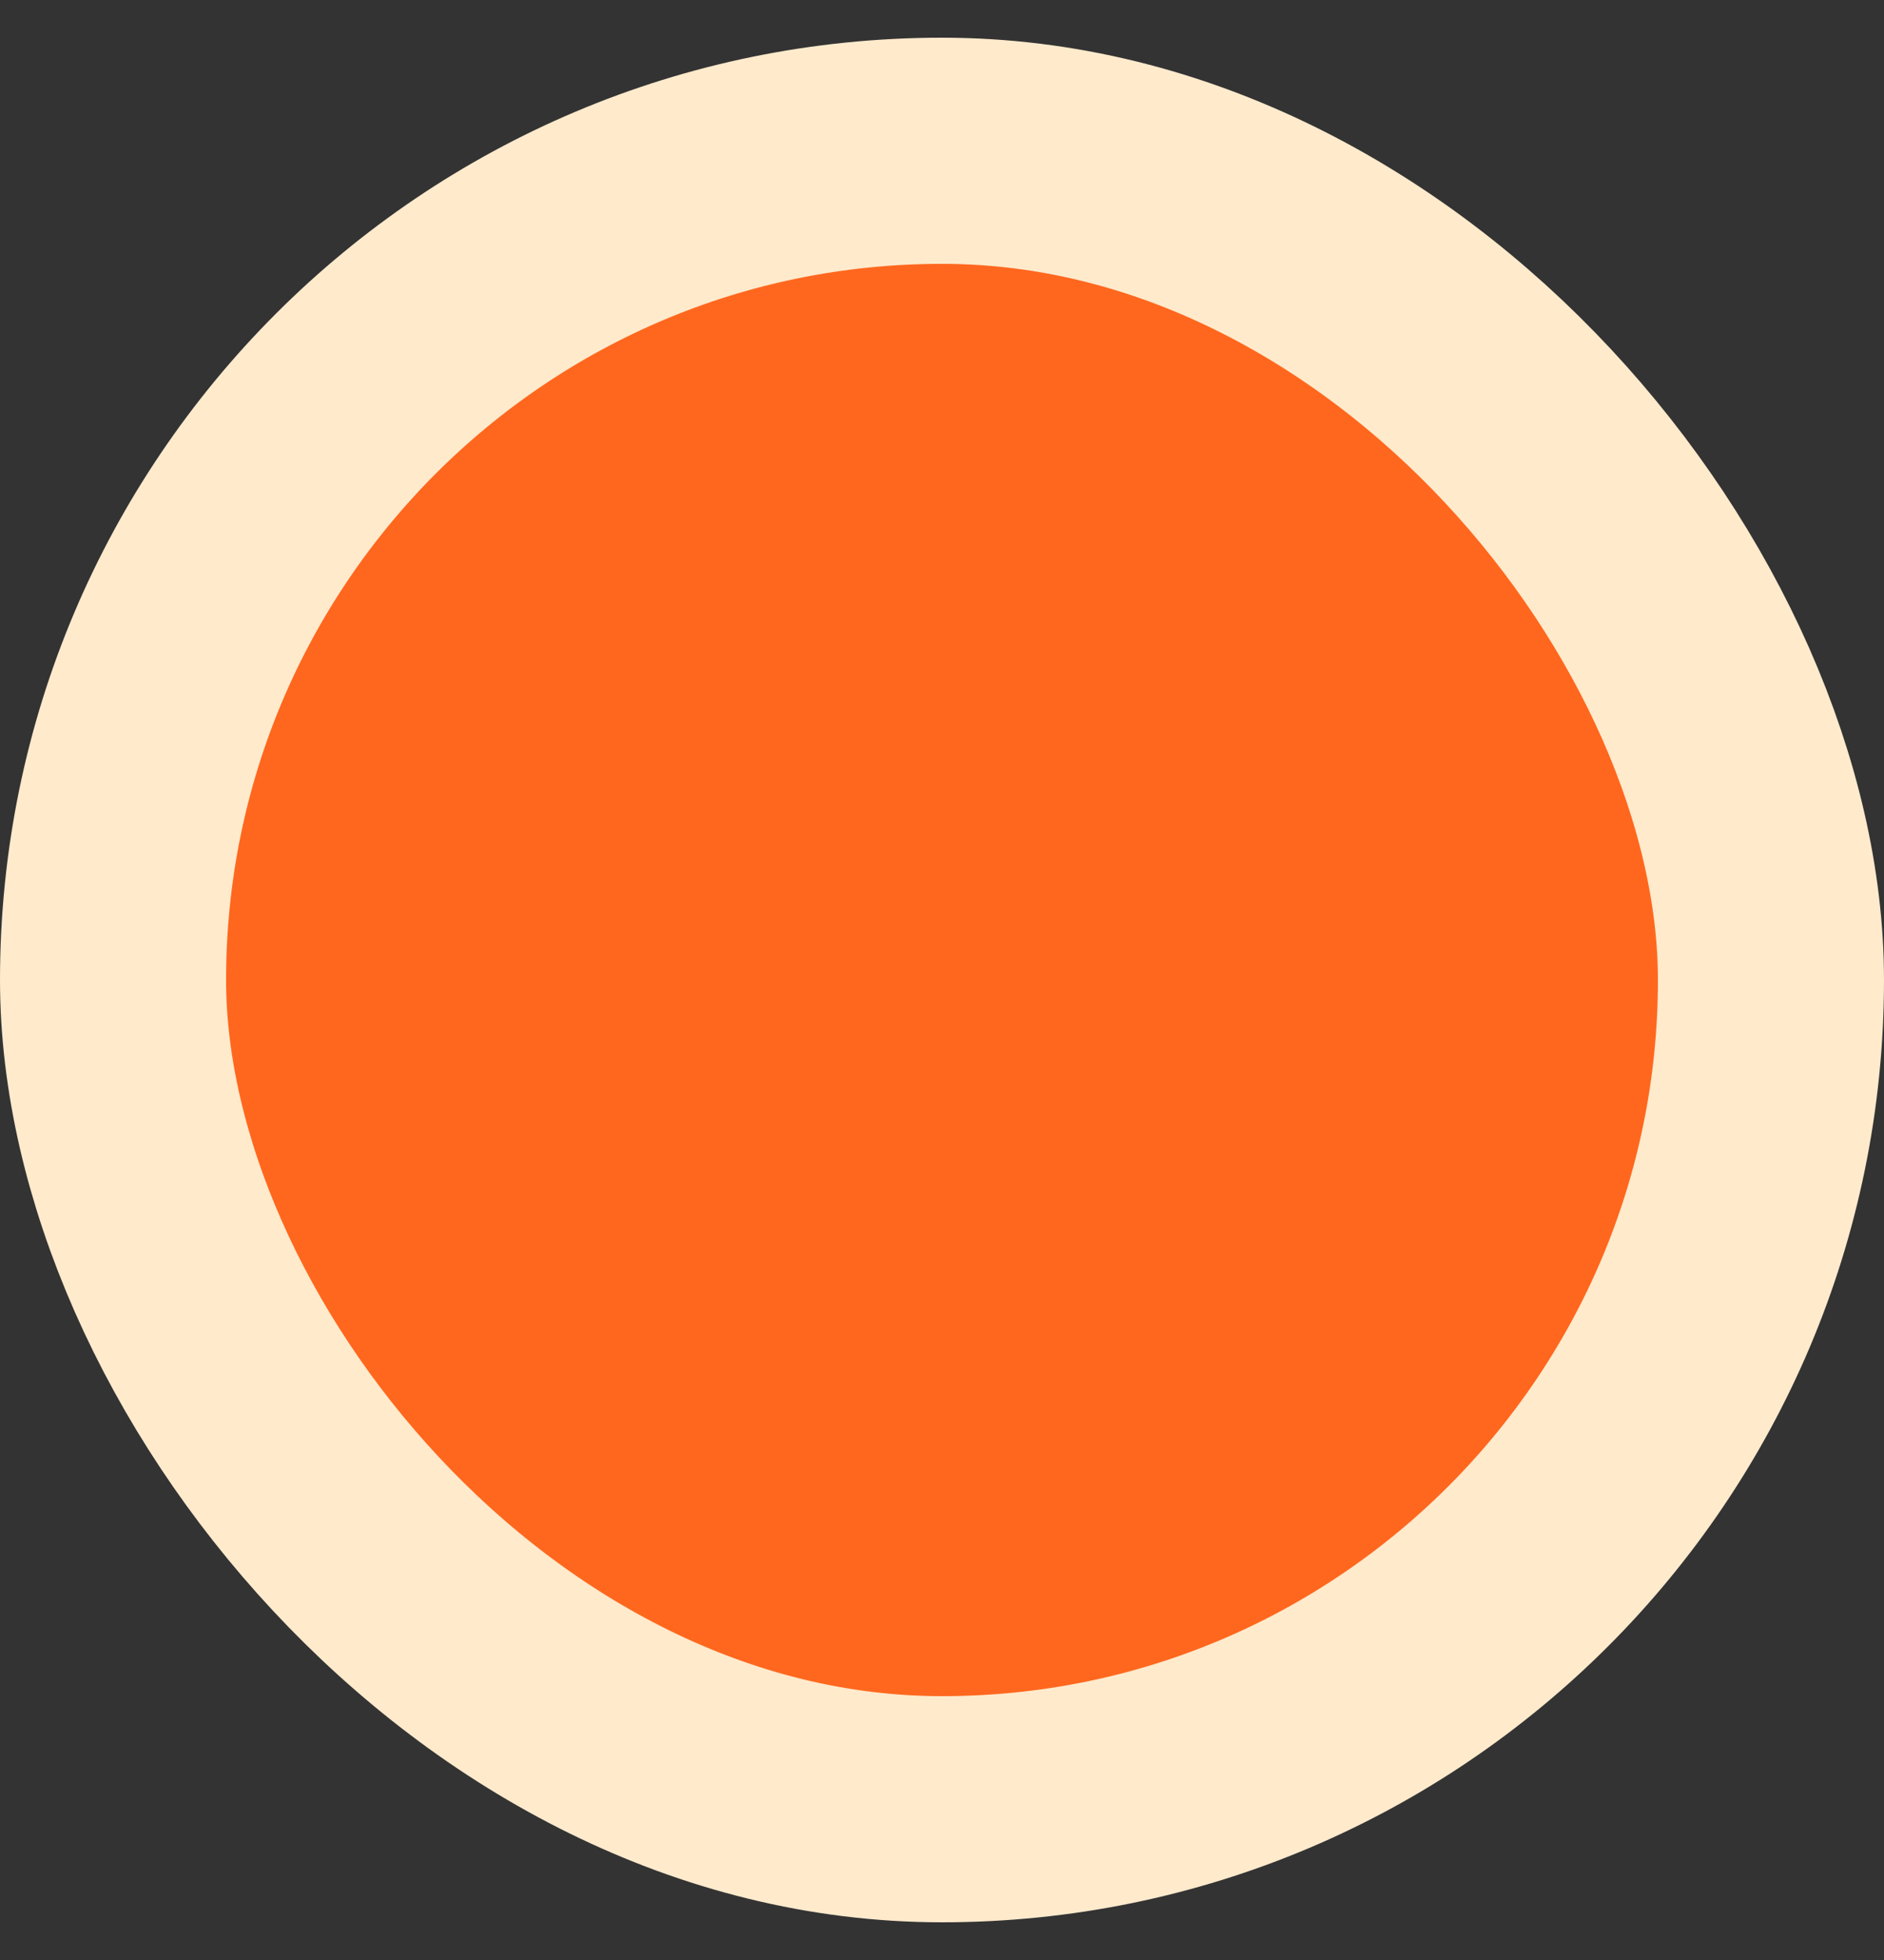 <svg xmlns="http://www.w3.org/2000/svg" width="25" height="26" viewBox="0 0 25 26" fill="none">
    <rect x="0" y="0" width="25" height="26" fill="#333333" stroke="none"/>
    <rect x="1.5" y="2" width="22" height="22" rx="11" fill="#FF671E"/>
    <rect x="1.5" y="2" width="22" height="22" rx="11" stroke="#FFEACC" stroke-width="3"/>
</svg>

